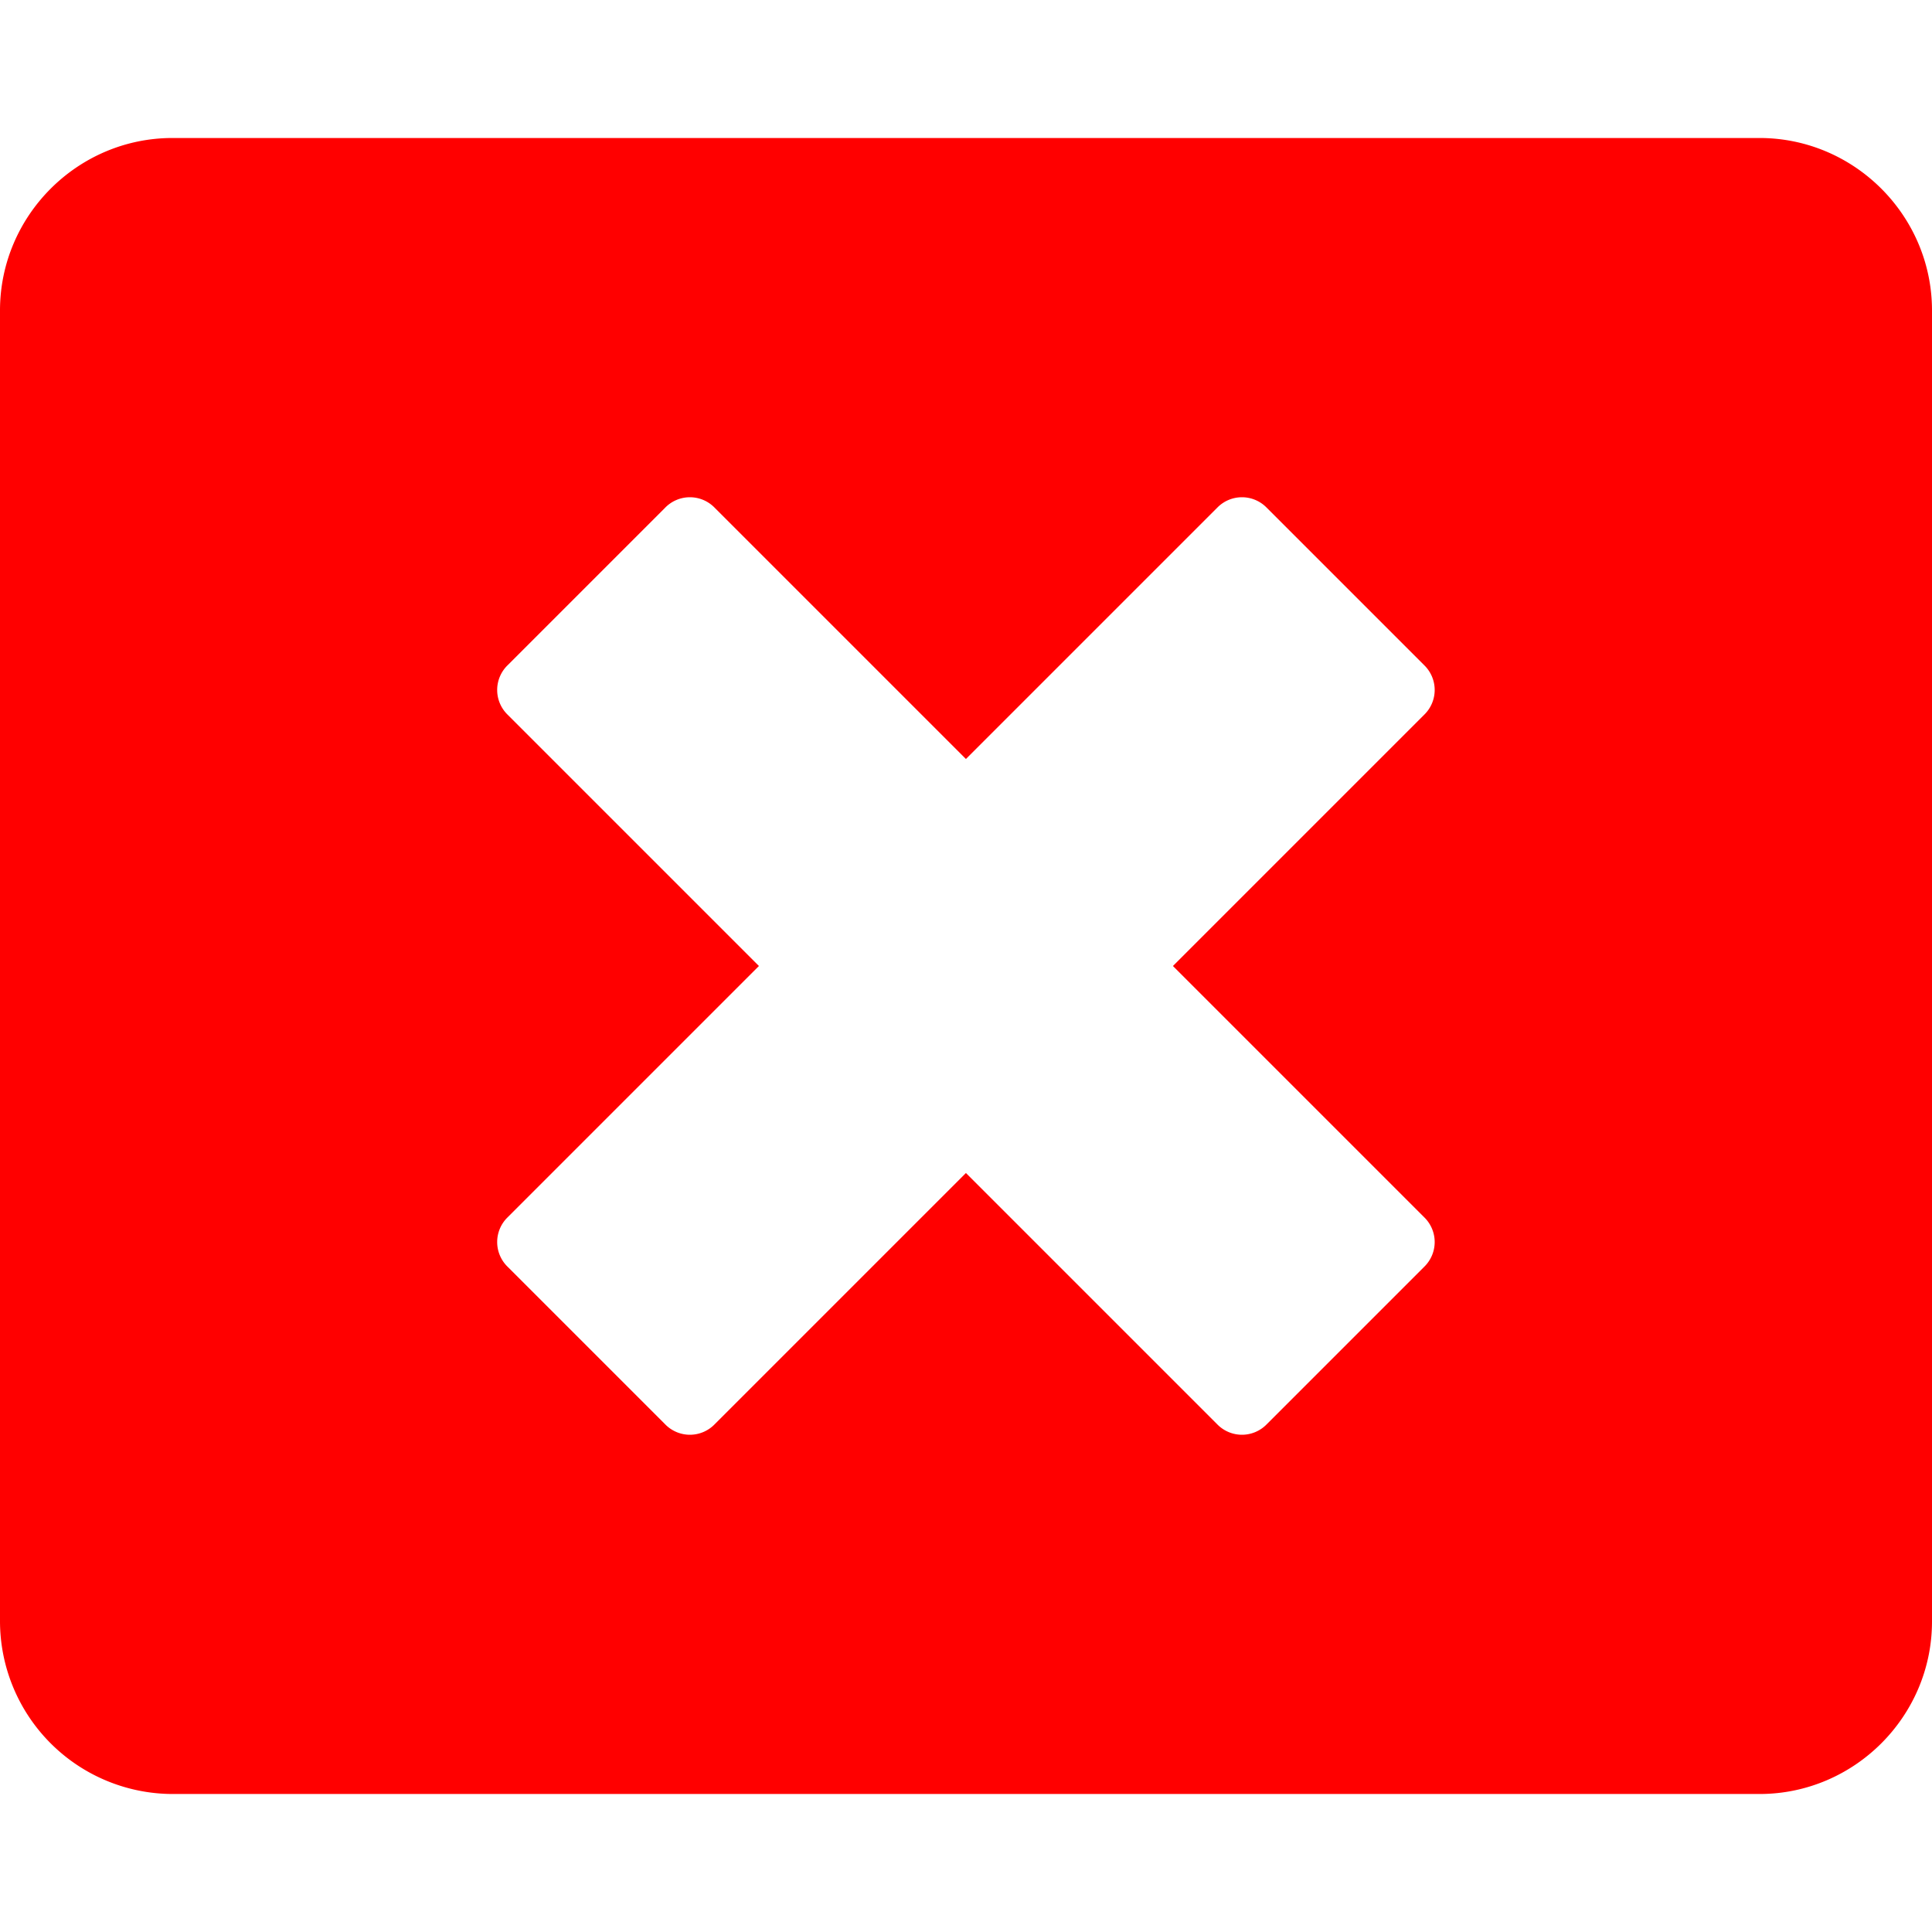 <svg xmlns="http://www.w3.org/2000/svg" width="28" height="28"><path fill="red" d="M18.359 20.641l2.281-2.281a.5.5 0 000-.719L16.999 14l3.641-3.641a.5.5 0 000-.719l-2.281-2.281a.5.5 0 00-.719 0L13.999 11l-3.641-3.641a.5.5 0 00-.719 0L7.358 9.64a.5.5 0 000 .719L10.999 14l-3.641 3.641a.5.5 0 000 .719l2.281 2.281a.5.5 0 00.719 0L13.999 17l3.641 3.641a.5.5 0 00.719 0zM28 4.5v19c0 1.375-1.125 2.5-2.5 2.5h-23A2.507 2.507 0 010 23.5v-19C0 3.125 1.125 2 2.5 2h23C26.875 2 28 3.125 28 4.5z"/></svg>